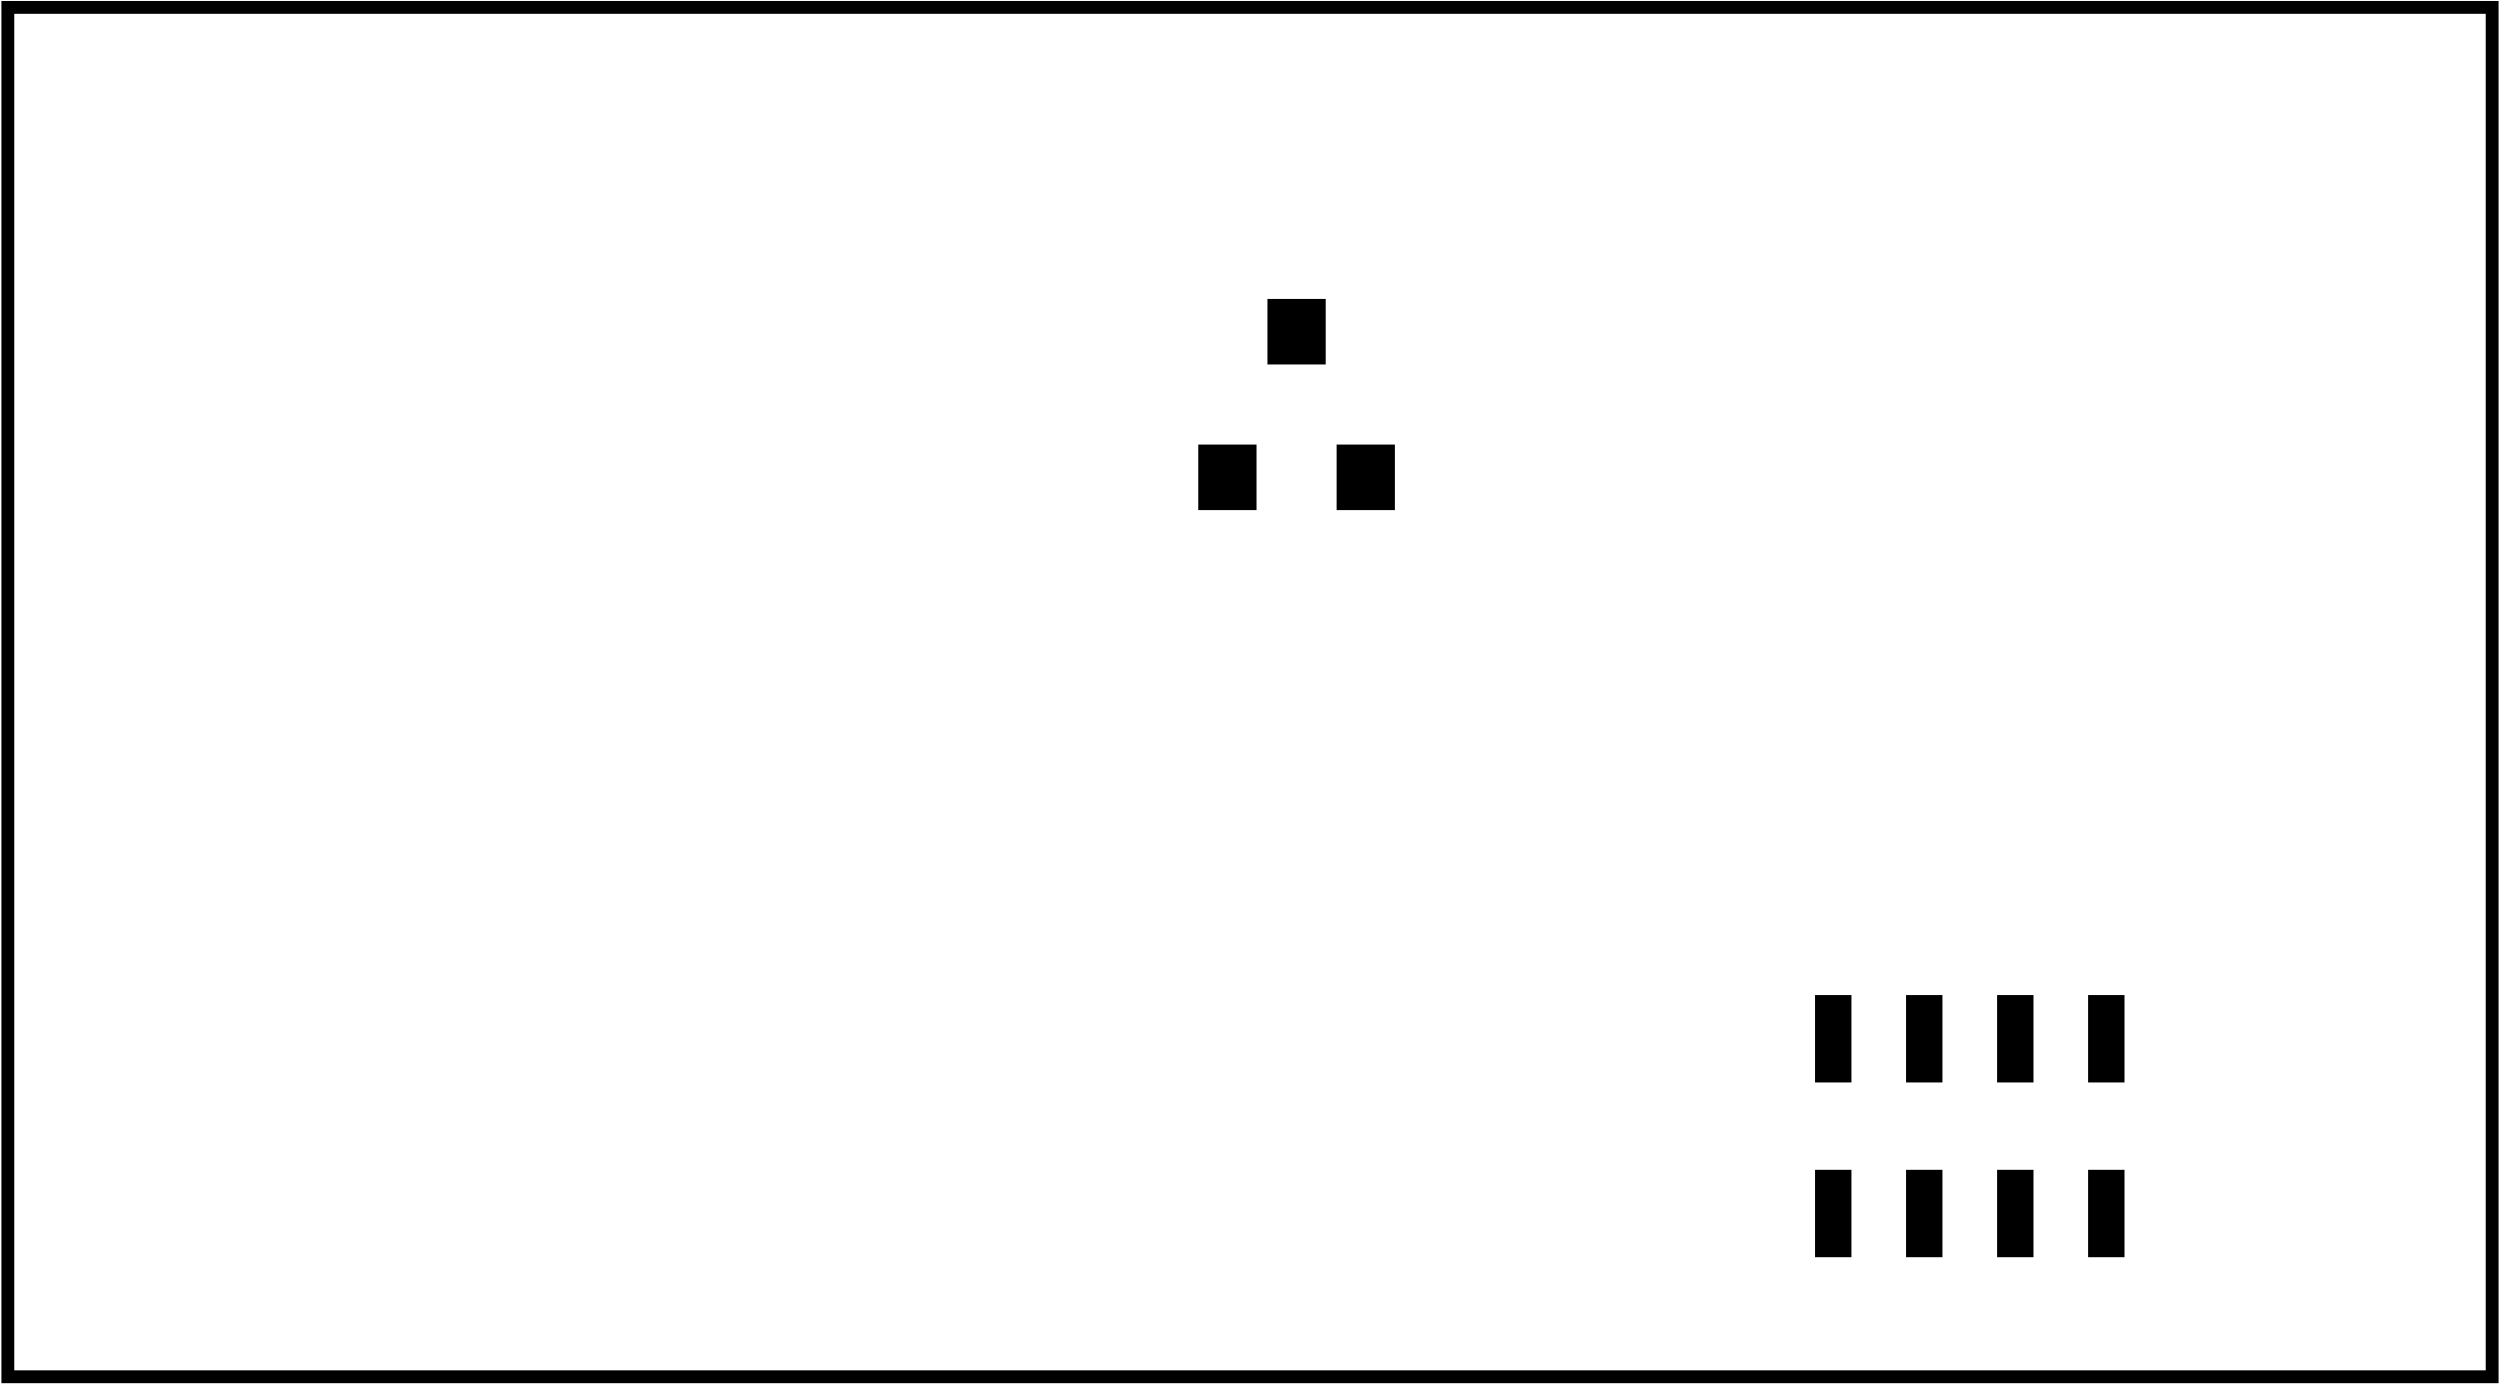 <?xml version='1.0' encoding='UTF-8' standalone='no'?>
<!-- Created with Fritzing (https://fritzing.org/) -->
<svg xmlns="http://www.w3.org/2000/svg" viewBox="0 0 97.286 53.883" height="0.748in" width="1.351in" y="0in" x="0in" xmlns:svg="http://www.w3.org/2000/svg"  version="1.2" baseProfile="tiny">
 <g partID="57730">
  <g id="board" >
   <rect id="boardoutline" height="53.307" width="96.71" stroke="black" y="0.288" fill-opacity="0.5" x="0.288"  fill="none" stroke-width="0.5"/>
  </g>
 </g>
 <g partID="855184221">
  <g transform="translate(79.073,29.823)">
   <g id="copper1" >
    <g r="0.992" id="0" cx="3.017" stroke="black"  fill="none" cy="3.017" stroke-width="0.85"/>
   </g>
  </g>
 </g>
 <g partID="855184251">
  <g transform="translate(71.873,8.223)">
   <g id="copper1" >
    <g r="0.992" id="1" cx="3.017" stroke="black"  fill="none" cy="3.017" stroke-width="0.85"/>
   </g>
  </g>
 </g>
 <g partID="855136111">
  <g transform="translate(14.273,29.823)">
   <g id="copper1" >
    <g r="0.992" id="2" cx="3.017" stroke="black"  fill="none" cy="3.017" stroke-width="0.85"/>
   </g>
  </g>
 </g>
 <g partID="855140601">
  <g transform="translate(43.073,37.023)">
   <g id="copper1" >
    <g r="0.992" id="3" cx="3.017" stroke="black"  fill="none" cy="3.017" stroke-width="0.85"/>
   </g>
  </g>
 </g>
 <g partID="855140631">
  <g transform="translate(43.073,29.823)">
   <g id="copper1" >
    <g r="0.992" id="4" cx="3.017" stroke="black"  fill="none" cy="3.017" stroke-width="0.85"/>
   </g>
  </g>
 </g>
 <g partID="855184882">
  <g transform="translate(66.409,-0.254)">
   <g id="copper1" flipped="1">
    <g transform="matrix(-1, 0, 0, 1, 27.176, 0)">
     <g>
      <g transform="matrix(4.29, 0, 0, 1.88, -8.017, -2.637)">
       <g>
        <g>
         <g gorn="0.4.0.0.0.0.0.0.0.0.0.0.0.0.0.0.0">
          <g id="g23" gorn="0.4.0.0.0.0.0.0.0.0.0.0.0.0.0.0.0.0">
           <g id="5" gorn="0.4.0.0.0.0.0.0.0.0.0.0.0.0.0.0.0.0.0" height="3.015" style="fill-rule:evenodd" width="1.321" y="2.179" fill-opacity="1" x="6.56" stroke-width="0.092" fill="black"/>
           <g id="6" gorn="0.4.0.0.0.0.0.0.0.0.0.0.0.0.0.0.0.0.1" height="3.015" style="fill-rule:evenodd" width="1.321" y="12.084" fill-opacity="1" x="6.58" stroke-width="0.092" fill="black"/>
           <g id="7" gorn="0.4.0.0.0.0.0.0.0.0.0.0.0.0.0.0.0.0.2" height="3.015" style="fill-rule:evenodd" width="1.321" y="12.12" fill-opacity="1" x="2.212" stroke-width="0.092" fill="black"/>
           <g id="8" gorn="0.4.0.0.0.0.0.0.0.0.0.0.0.0.0.0.0.0.3" height="3.015" style="fill-rule:evenodd" width="1.321" y="2.179" fill-opacity="1" x="2.209" stroke-width="0.092" fill="black"/>
          </g>
         </g>
         <g gorn="0.4.0.0.0.0.0.0.0.0.0.0.0.0.0.0">
          <g id="copper0" gorn="0.4.0.0.0.0.0.0.0.0.0.0.0.0.0.0.0">
           <g id="g23" gorn="0.4.0.0.0.0.0.0.0.0.0.0.0.0.0.0.0.0">
            <g id="9" gorn="0.4.0.0.0.0.0.0.0.0.0.0.0.0.0.0.0.0.0" height="3.015" style="fill-rule:evenodd" width="1.321" y="2.179" fill-opacity="1" x="6.56" stroke-width="0.092" fill="black"/>
            <g id="10" gorn="0.4.0.0.0.0.0.0.0.0.0.0.0.0.0.0.0.0.1" height="3.015" style="fill-rule:evenodd" width="1.321" y="12.084" fill-opacity="1" x="6.58" stroke-width="0.092" fill="black"/>
            <g id="11" gorn="0.4.0.0.0.0.0.0.0.0.0.0.0.0.0.0.0.0.2" height="3.015" style="fill-rule:evenodd" width="1.321" y="12.12" fill-opacity="1" x="2.212" stroke-width="0.092" fill="black"/>
            <g id="12" gorn="0.4.0.0.0.0.0.0.0.0.0.0.0.0.0.0.0.0.3" height="3.015" style="fill-rule:evenodd" width="1.321" y="2.179" fill-opacity="1" x="2.209" stroke-width="0.092" fill="black"/>
           </g>
          </g>
         </g>
        </g>
       </g>
      </g>
     </g>
    </g>
   </g>
  </g>
 </g>
 <g partID="854208982">
  <g transform="translate(24.558,7.163)">
   <g transform="matrix(-1,0,0,-1,0,0)">
    <g id="copper1" flipped="1">
     <g transform="matrix(-1, 0, 0, 1, 20.709, 0)">
      <g>
       <g>
        <g gorn="0.1.6">
         <g r="1.352" id="13" gorn="0.1.6.0" connectorname="1" stroke="black" cx="1.989" fill="none" stroke-width="0.72" cy="3.123"/>
         <g id="14" d="m0.277,1.411,3.424,0,0,3.424,-3.424,0,0,-3.424zM0.997,3.123a0.992,0.992,0,1,0,1.984,0,0.992,0.992,0,1,0,-1.984,0z" stroke="none" fill="black" stroke-width="0"/>
         <g r="1.352" id="15" gorn="0.1.6.2" connectorname="2" stroke="black" cx="6.241" fill="none" stroke-width="0.72" cy="3.123"/>
         <g r="1.352" id="16" gorn="0.1.6.3" connectorname="3" stroke="black" cx="10.493" fill="none" stroke-width="0.72" cy="3.123"/>
         <g r="1.352" id="17" gorn="0.1.6.4" connectorname="4" stroke="black" cx="14.745" fill="none" stroke-width="0.72" cy="3.123"/>
         <g r="1.352" id="18" gorn="0.1.6.5" connectorname="5" stroke="black" cx="18.997" fill="none" stroke-width="0.72" cy="3.123"/>
        </g>
        <g gorn="0.1">
         <g r="1.352" id="19" gorn="0.1.0" connectorname="1" stroke="black" cx="1.989" fill="none" stroke-width="0.72" cy="3.123"/>
         <g id="20" d="m0.277,1.411,3.424,0,0,3.424,-3.424,0,0,-3.424zM0.997,3.123a0.992,0.992,0,1,0,1.984,0,0.992,0.992,0,1,0,-1.984,0z" stroke="none" fill="black" stroke-width="0"/>
         <g r="1.352" id="21" gorn="0.1.2" connectorname="2" stroke="black" cx="6.241" fill="none" stroke-width="0.72" cy="3.123"/>
         <g r="1.352" id="22" gorn="0.1.3" connectorname="3" stroke="black" cx="10.493" fill="none" stroke-width="0.72" cy="3.123"/>
         <g r="1.352" id="23" gorn="0.1.4" connectorname="4" stroke="black" cx="14.745" fill="none" stroke-width="0.72" cy="3.123"/>
         <g r="1.352" id="24" gorn="0.1.5" connectorname="5" stroke="black" cx="18.997" fill="none" stroke-width="0.72" cy="3.123"/>
         <g id="copper0" gorn="0.1.6">
          <g r="1.352" id="25" gorn="0.1.6.0" connectorname="1" stroke="black" cx="1.989" fill="none" stroke-width="0.72" cy="3.123"/>
          <g id="26" d="m0.277,1.411,3.424,0,0,3.424,-3.424,0,0,-3.424zM0.997,3.123a0.992,0.992,0,1,0,1.984,0,0.992,0.992,0,1,0,-1.984,0z" stroke="none" fill="black" stroke-width="0"/>
          <g r="1.352" id="27" gorn="0.1.6.2" connectorname="2" stroke="black" cx="6.241" fill="none" stroke-width="0.72" cy="3.123"/>
          <g r="1.352" id="28" gorn="0.1.6.3" connectorname="3" stroke="black" cx="10.493" fill="none" stroke-width="0.72" cy="3.123"/>
          <g r="1.352" id="29" gorn="0.1.6.4" connectorname="4" stroke="black" cx="14.745" fill="none" stroke-width="0.72" cy="3.123"/>
          <g r="1.352" id="30" gorn="0.1.6.5" connectorname="5" stroke="black" cx="18.997" fill="none" stroke-width="0.72" cy="3.123"/>
         </g>
        </g>
       </g>
      </g>
     </g>
    </g>
   </g>
  </g>
 </g>
 <g partID="855150231">
  <g transform="translate(57.473,15.423)">
   <g id="copper1" >
    <g r="0.992" id="31" cx="3.017" stroke="black"  fill="none" cy="3.017" stroke-width="0.85"/>
   </g>
  </g>
 </g>
 <g partID="855150261">
  <g transform="translate(57.473,44.222)">
   <g id="copper1" >
    <g r="0.992" id="32" cx="3.017" stroke="black"  fill="none" cy="3.017" stroke-width="0.85"/>
   </g>
  </g>
 </g>
 <g partID="855163121">
  <g transform="translate(21.407,31.979)">
   <g id="copper1" >
    <g r="0.992" id="33" cx="3.017" stroke="black"  fill="none" cy="3.017" stroke-width="0.85"/>
   </g>
  </g>
 </g>
 <g partID="855172041">
  <g transform="translate(14.273,8.223)">
   <g id="copper1" >
    <g r="0.992" id="34" cx="3.017" stroke="black"  fill="none" cy="3.017" stroke-width="0.85"/>
   </g>
  </g>
 </g>
 <g partID="855182091">
  <g transform="translate(7.073,8.223)">
   <g id="copper1" >
    <g r="0.992" id="35" cx="3.017" stroke="black"  fill="none" cy="3.017" stroke-width="0.85"/>
   </g>
  </g>
 </g>
 <g partID="855182121">
  <g transform="translate(35.873,8.223)">
   <g id="copper1" >
    <g r="0.992" id="36" cx="3.017" stroke="black"  fill="none" cy="3.017" stroke-width="0.85"/>
   </g>
  </g>
 </g>
 <g partID="854231630">
  <g transform="translate(69.396,48.941)">
   <g transform="matrix(0,-1,1,0,0,0)">
    <g id="copper1" gorn="0.1" >
     <rect id="37" stroke-linecap="round" gorn="0.1.0" connectorname="1" height="1.417" width="3.402" stroke="none" y="1.243" x="0"  fill="black" stroke-width="0"/>
     <rect id="38" stroke-linecap="round" gorn="0.1.1" connectorname="2" height="1.417" width="3.402" stroke="none" y="4.786" x="0"  fill="black" stroke-width="0"/>
     <rect id="39" stroke-linecap="round" gorn="0.1.2" connectorname="3" height="1.417" width="3.402" stroke="none" y="8.33" x="0"  fill="black" stroke-width="0"/>
     <rect id="40" stroke-linecap="round" gorn="0.1.3" connectorname="4" height="1.417" width="3.402" stroke="none" y="11.873" x="0"  fill="black" stroke-width="0"/>
     <rect id="41" stroke-linecap="round" gorn="0.1.4" connectorname="8" height="1.417" width="3.402" stroke="none" y="1.243" x="6.803"  fill="black" stroke-width="0"/>
     <rect id="42" stroke-linecap="round" gorn="0.1.5" connectorname="7" height="1.417" width="3.402" stroke="none" y="4.786" x="6.803"  fill="black" stroke-width="0"/>
     <rect id="43" stroke-linecap="round" gorn="0.1.6" connectorname="6" height="1.417" width="3.402" stroke="none" y="8.33" x="6.803"  fill="black" stroke-width="0"/>
     <rect id="44" stroke-linecap="round" gorn="0.1.7" connectorname="5" height="1.417" width="3.402" stroke="none" y="11.873" x="6.803"  fill="black" stroke-width="0"/>
     <g id="45" gorn="0.1.8" />
    </g>
   </g>
  </g>
 </g>
 <g partID="855175440">
  <g transform="translate(46.204,11.637)">
   <g id="copper1" >
    <!-- unten links -->
    <rect id="46" height="2.551" width="2.268" stroke="none" y="5.669" x="0.425" fill-opacity="1"  fill="black"/>
    <g id="47" height="0" width="0" y="6.945" x="1.559"  stroke-width="0" fill="none"/>
    <!-- unten rechts -->
    <rect id="48" height="2.551" width="2.268" stroke="none" y="5.669" x="5.811" fill-opacity="1"  fill="black"/>
    <g id="49" height="0" width="0" y="6.945" x="6.945"  stroke-width="0" fill="none"/>
    <!-- oben mitte -->
    <rect id="50" height="2.551" width="2.268" stroke="none" y="0" x="3.118" fill-opacity="1"  fill="black"/>
    <g id="51" height="0" width="0" y="1.276" x="4.252"  stroke-width="0" fill="none"/>
   </g>
  </g>
 </g>
</svg>
